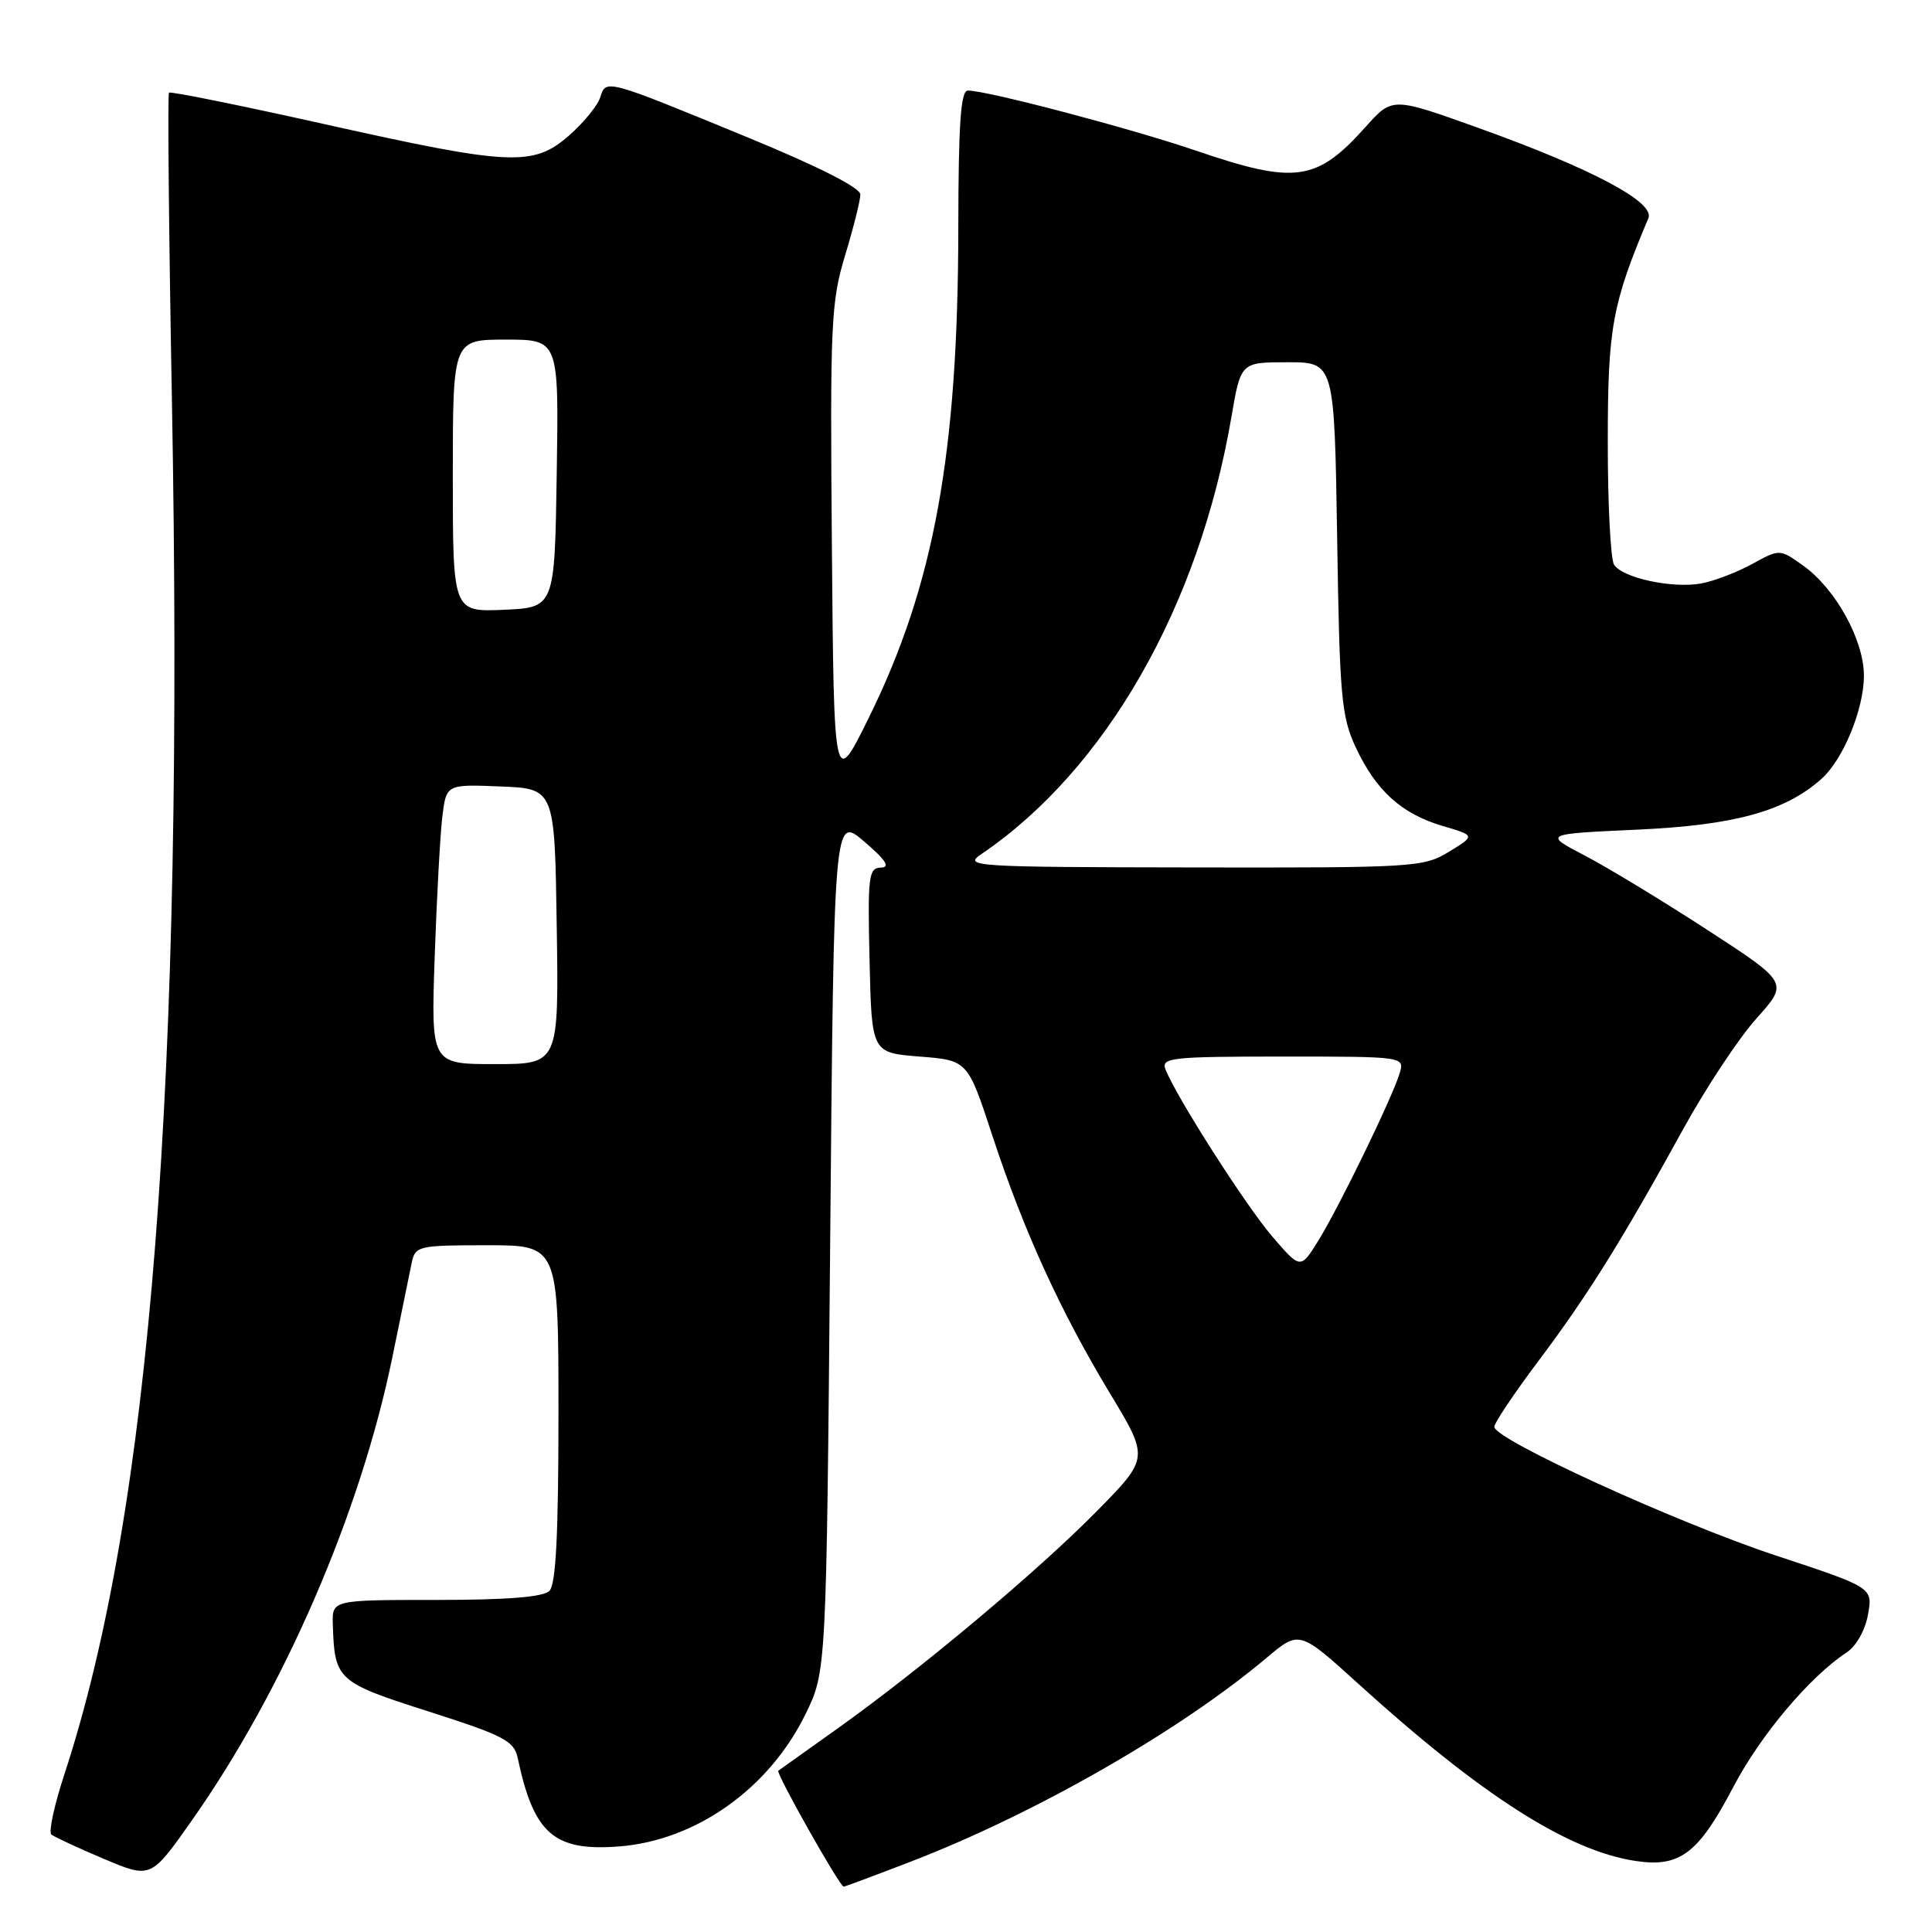 <?xml version="1.0" encoding="UTF-8" standalone="no"?>
<!DOCTYPE svg PUBLIC "-//W3C//DTD SVG 1.1//EN" "http://www.w3.org/Graphics/SVG/1.1/DTD/svg11.dtd" >
<svg xmlns="http://www.w3.org/2000/svg" xmlns:xlink="http://www.w3.org/1999/xlink" version="1.1" viewBox="0 0 256 256">
 <g >
 <path fill="currentColor"
d=" M 120.80 246.63 C 137.25 240.28 156.39 229.31 167.83 219.67 C 172.17 216.02 172.17 216.02 180.04 223.16 C 196.30 237.91 207.79 245.25 216.74 246.59 C 222.60 247.47 225.05 245.61 229.68 236.77 C 233.28 229.91 239.79 222.18 244.70 218.95 C 245.97 218.11 247.16 215.99 247.52 213.93 C 248.16 210.36 248.16 210.36 235.33 206.12 C 222.12 201.75 198.00 190.73 198.00 189.06 C 198.00 188.55 200.64 184.61 203.87 180.31 C 210.36 171.68 214.86 164.46 223.05 149.58 C 226.05 144.13 230.41 137.54 232.75 134.94 C 236.99 130.21 236.99 130.21 226.25 123.23 C 220.34 119.39 213.03 114.95 210.00 113.37 C 204.50 110.50 204.50 110.50 217.00 109.93 C 229.85 109.34 236.53 107.50 241.35 103.21 C 244.21 100.67 246.95 94.04 246.98 89.59 C 247.00 84.84 243.25 78.03 238.91 74.93 C 235.82 72.73 235.82 72.73 232.16 74.74 C 230.15 75.84 227.12 76.99 225.44 77.31 C 221.63 78.01 214.99 76.59 213.87 74.82 C 213.41 74.10 213.03 66.75 213.04 58.50 C 213.04 43.44 213.61 40.31 218.42 28.91 C 219.31 26.80 210.99 22.37 195.92 16.96 C 184.50 12.86 184.50 12.86 181.00 16.76 C 174.46 24.07 171.67 24.47 158.44 19.95 C 149.81 17.01 130.81 12.00 128.25 12.00 C 127.30 12.00 127.00 16.33 126.98 30.25 C 126.95 60.10 123.77 77.53 115.17 95.00 C 110.50 104.50 110.50 104.50 110.23 72.50 C 109.98 42.82 110.11 40.02 111.98 33.84 C 113.09 30.18 114.00 26.55 114.00 25.77 C 114.00 24.88 108.48 22.08 99.25 18.28 C 80.13 10.41 80.31 10.46 79.53 12.90 C 79.19 13.99 77.34 16.25 75.42 17.94 C 70.67 22.10 67.70 21.97 43.05 16.46 C 31.88 13.97 22.58 12.08 22.39 12.28 C 22.20 12.47 22.37 30.82 22.78 53.06 C 24.43 143.39 19.99 200.14 8.55 235.05 C 7.20 239.15 6.42 242.76 6.80 243.08 C 7.19 243.40 10.31 244.85 13.74 246.30 C 19.99 248.94 19.99 248.94 25.42 241.22 C 37.63 223.88 47.76 200.48 51.99 179.84 C 53.15 174.15 54.31 168.49 54.57 167.25 C 55.02 165.11 55.49 165.00 64.52 165.00 C 74.00 165.00 74.00 165.00 74.00 187.30 C 74.00 203.31 73.66 209.94 72.80 210.80 C 71.98 211.62 67.20 212.00 57.80 212.00 C 44.00 212.00 44.00 212.00 44.10 215.25 C 44.33 222.60 44.66 222.91 56.79 226.78 C 66.79 229.98 68.12 230.68 68.60 232.94 C 70.72 243.00 73.41 245.34 82.07 244.66 C 92.23 243.86 101.89 237.01 106.72 227.16 C 109.50 221.50 109.50 221.50 110.00 164.79 C 110.50 108.08 110.50 108.08 114.50 111.50 C 117.41 113.99 118.01 114.94 116.72 114.96 C 115.09 115.00 114.96 116.08 115.22 127.25 C 115.50 139.50 115.50 139.50 121.86 140.00 C 128.22 140.50 128.22 140.50 131.50 150.50 C 135.63 163.07 140.50 173.74 147.10 184.67 C 152.25 193.20 152.25 193.20 145.38 200.19 C 137.56 208.14 122.08 221.12 111.00 229.02 C 106.88 231.96 103.34 234.49 103.13 234.63 C 102.76 234.90 111.25 249.96 111.79 249.99 C 111.95 249.99 116.00 248.48 120.80 246.63 Z  M 168.59 163.85 C 165.05 159.73 155.79 145.23 154.42 141.66 C 153.85 140.15 155.29 140.00 169.96 140.00 C 186.13 140.00 186.13 140.00 185.45 142.25 C 184.45 145.52 177.48 159.86 174.71 164.35 C 172.33 168.20 172.33 168.20 168.59 163.85 Z  M 57.60 126.75 C 57.87 118.91 58.33 110.57 58.61 108.21 C 59.14 103.92 59.14 103.92 66.32 104.21 C 73.50 104.50 73.50 104.50 73.77 122.75 C 74.05 141.00 74.05 141.00 65.58 141.00 C 57.11 141.00 57.11 141.00 57.60 126.75 Z  M 130.00 113.20 C 146.50 102.01 158.87 80.41 163.17 55.25 C 164.41 48.00 164.41 48.00 170.61 48.00 C 176.81 48.00 176.81 48.00 177.18 71.25 C 177.50 92.30 177.74 94.93 179.63 99.00 C 182.32 104.77 185.69 107.82 191.14 109.44 C 195.50 110.72 195.50 110.72 192.00 112.86 C 188.62 114.92 187.43 114.99 158.00 114.94 C 129.01 114.90 127.62 114.81 130.00 113.20 Z  M 60.00 63.05 C 60.00 45.00 60.00 45.00 67.02 45.00 C 74.05 45.00 74.05 45.00 73.77 62.75 C 73.50 80.50 73.50 80.50 66.75 80.80 C 60.00 81.09 60.00 81.09 60.00 63.05 Z "/>
</g>
</svg>